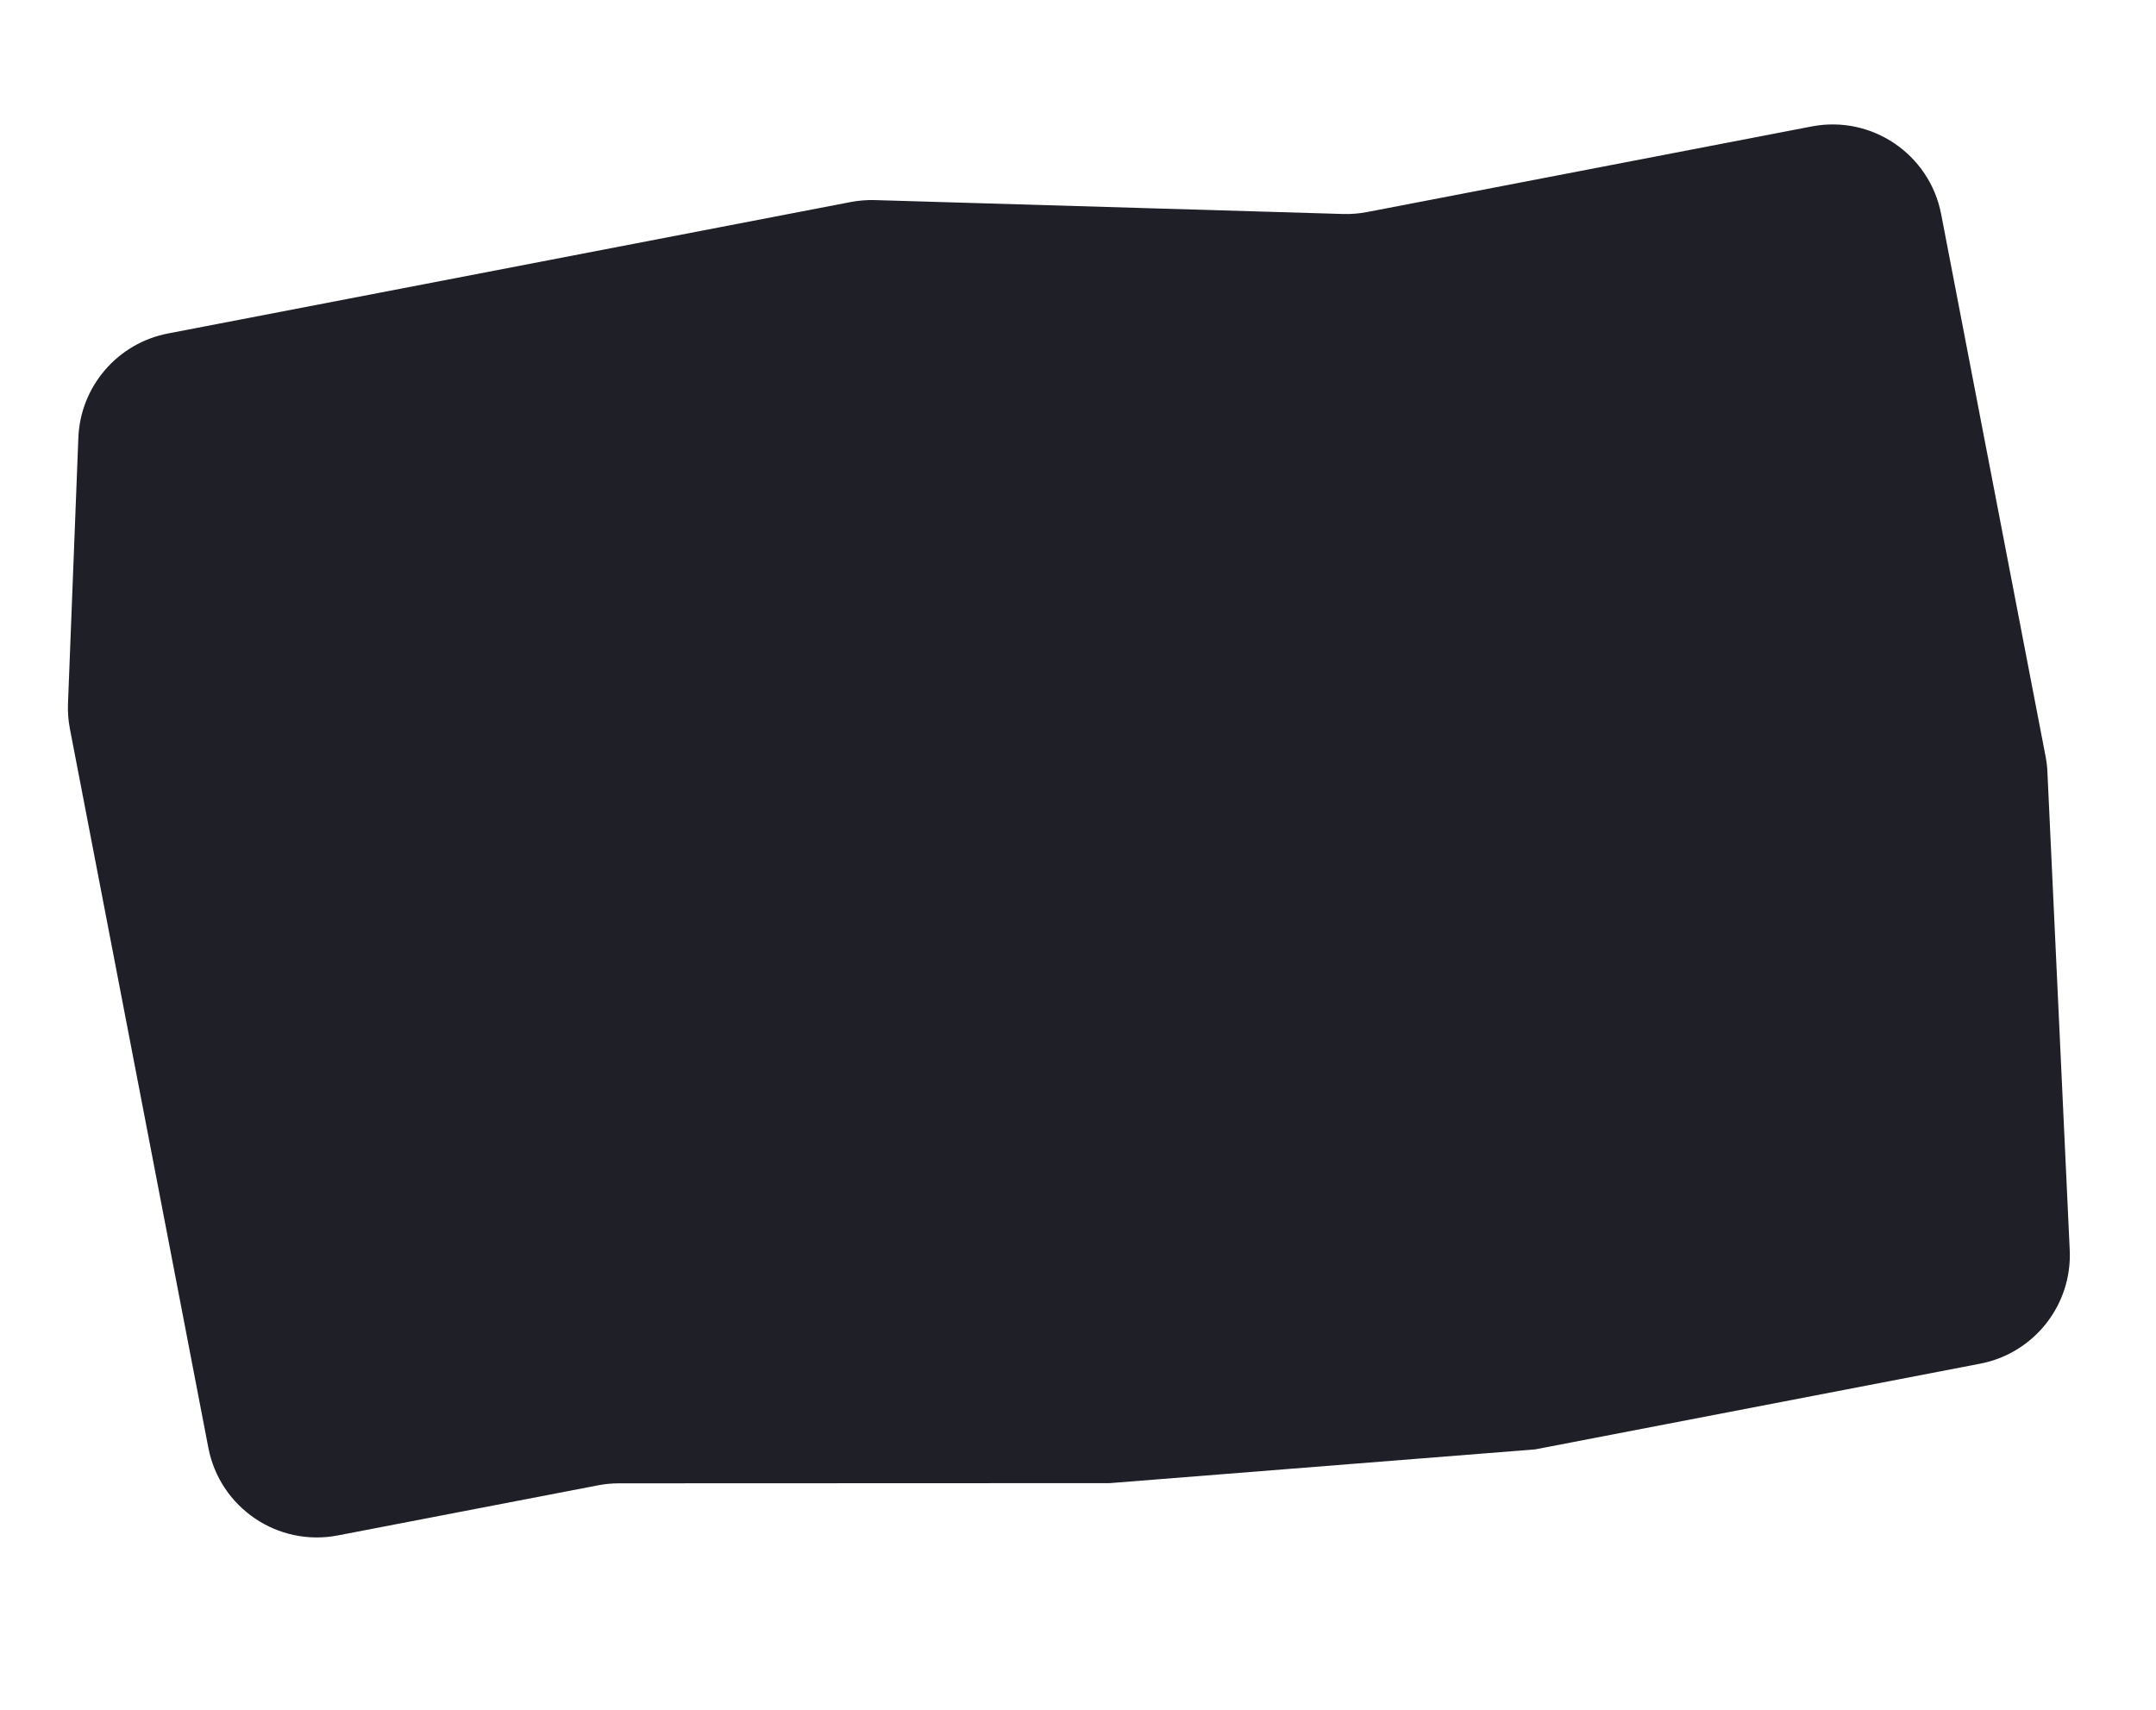 <svg xmlns="http://www.w3.org/2000/svg" width="58" height="46" viewBox="0 0 58 46" fill="none">
  <path d="M23.533 5.383L36.126 5.757C36.344 5.764 36.562 5.746 36.777 5.705L48.737 3.402C50.35 3.091 51.909 4.147 52.22 5.76L53.319 11.472L55.029 20.348C55.056 20.488 55.073 20.629 55.079 20.771L55.679 33.629C55.748 35.105 54.722 36.408 53.271 36.688L41.297 38.994L29.854 39.902L16.653 39.907C16.465 39.907 16.277 39.925 16.092 39.96L9.088 41.309C7.475 41.62 5.916 40.564 5.605 38.951L3.959 30.4L1.88 19.605C1.837 19.382 1.82 19.154 1.829 18.927L2.108 11.777C2.162 10.396 3.161 9.234 4.518 8.972L10.202 7.878L22.882 5.436C23.097 5.395 23.315 5.377 23.533 5.383Z" fill="#1F1F28"/>
</svg>